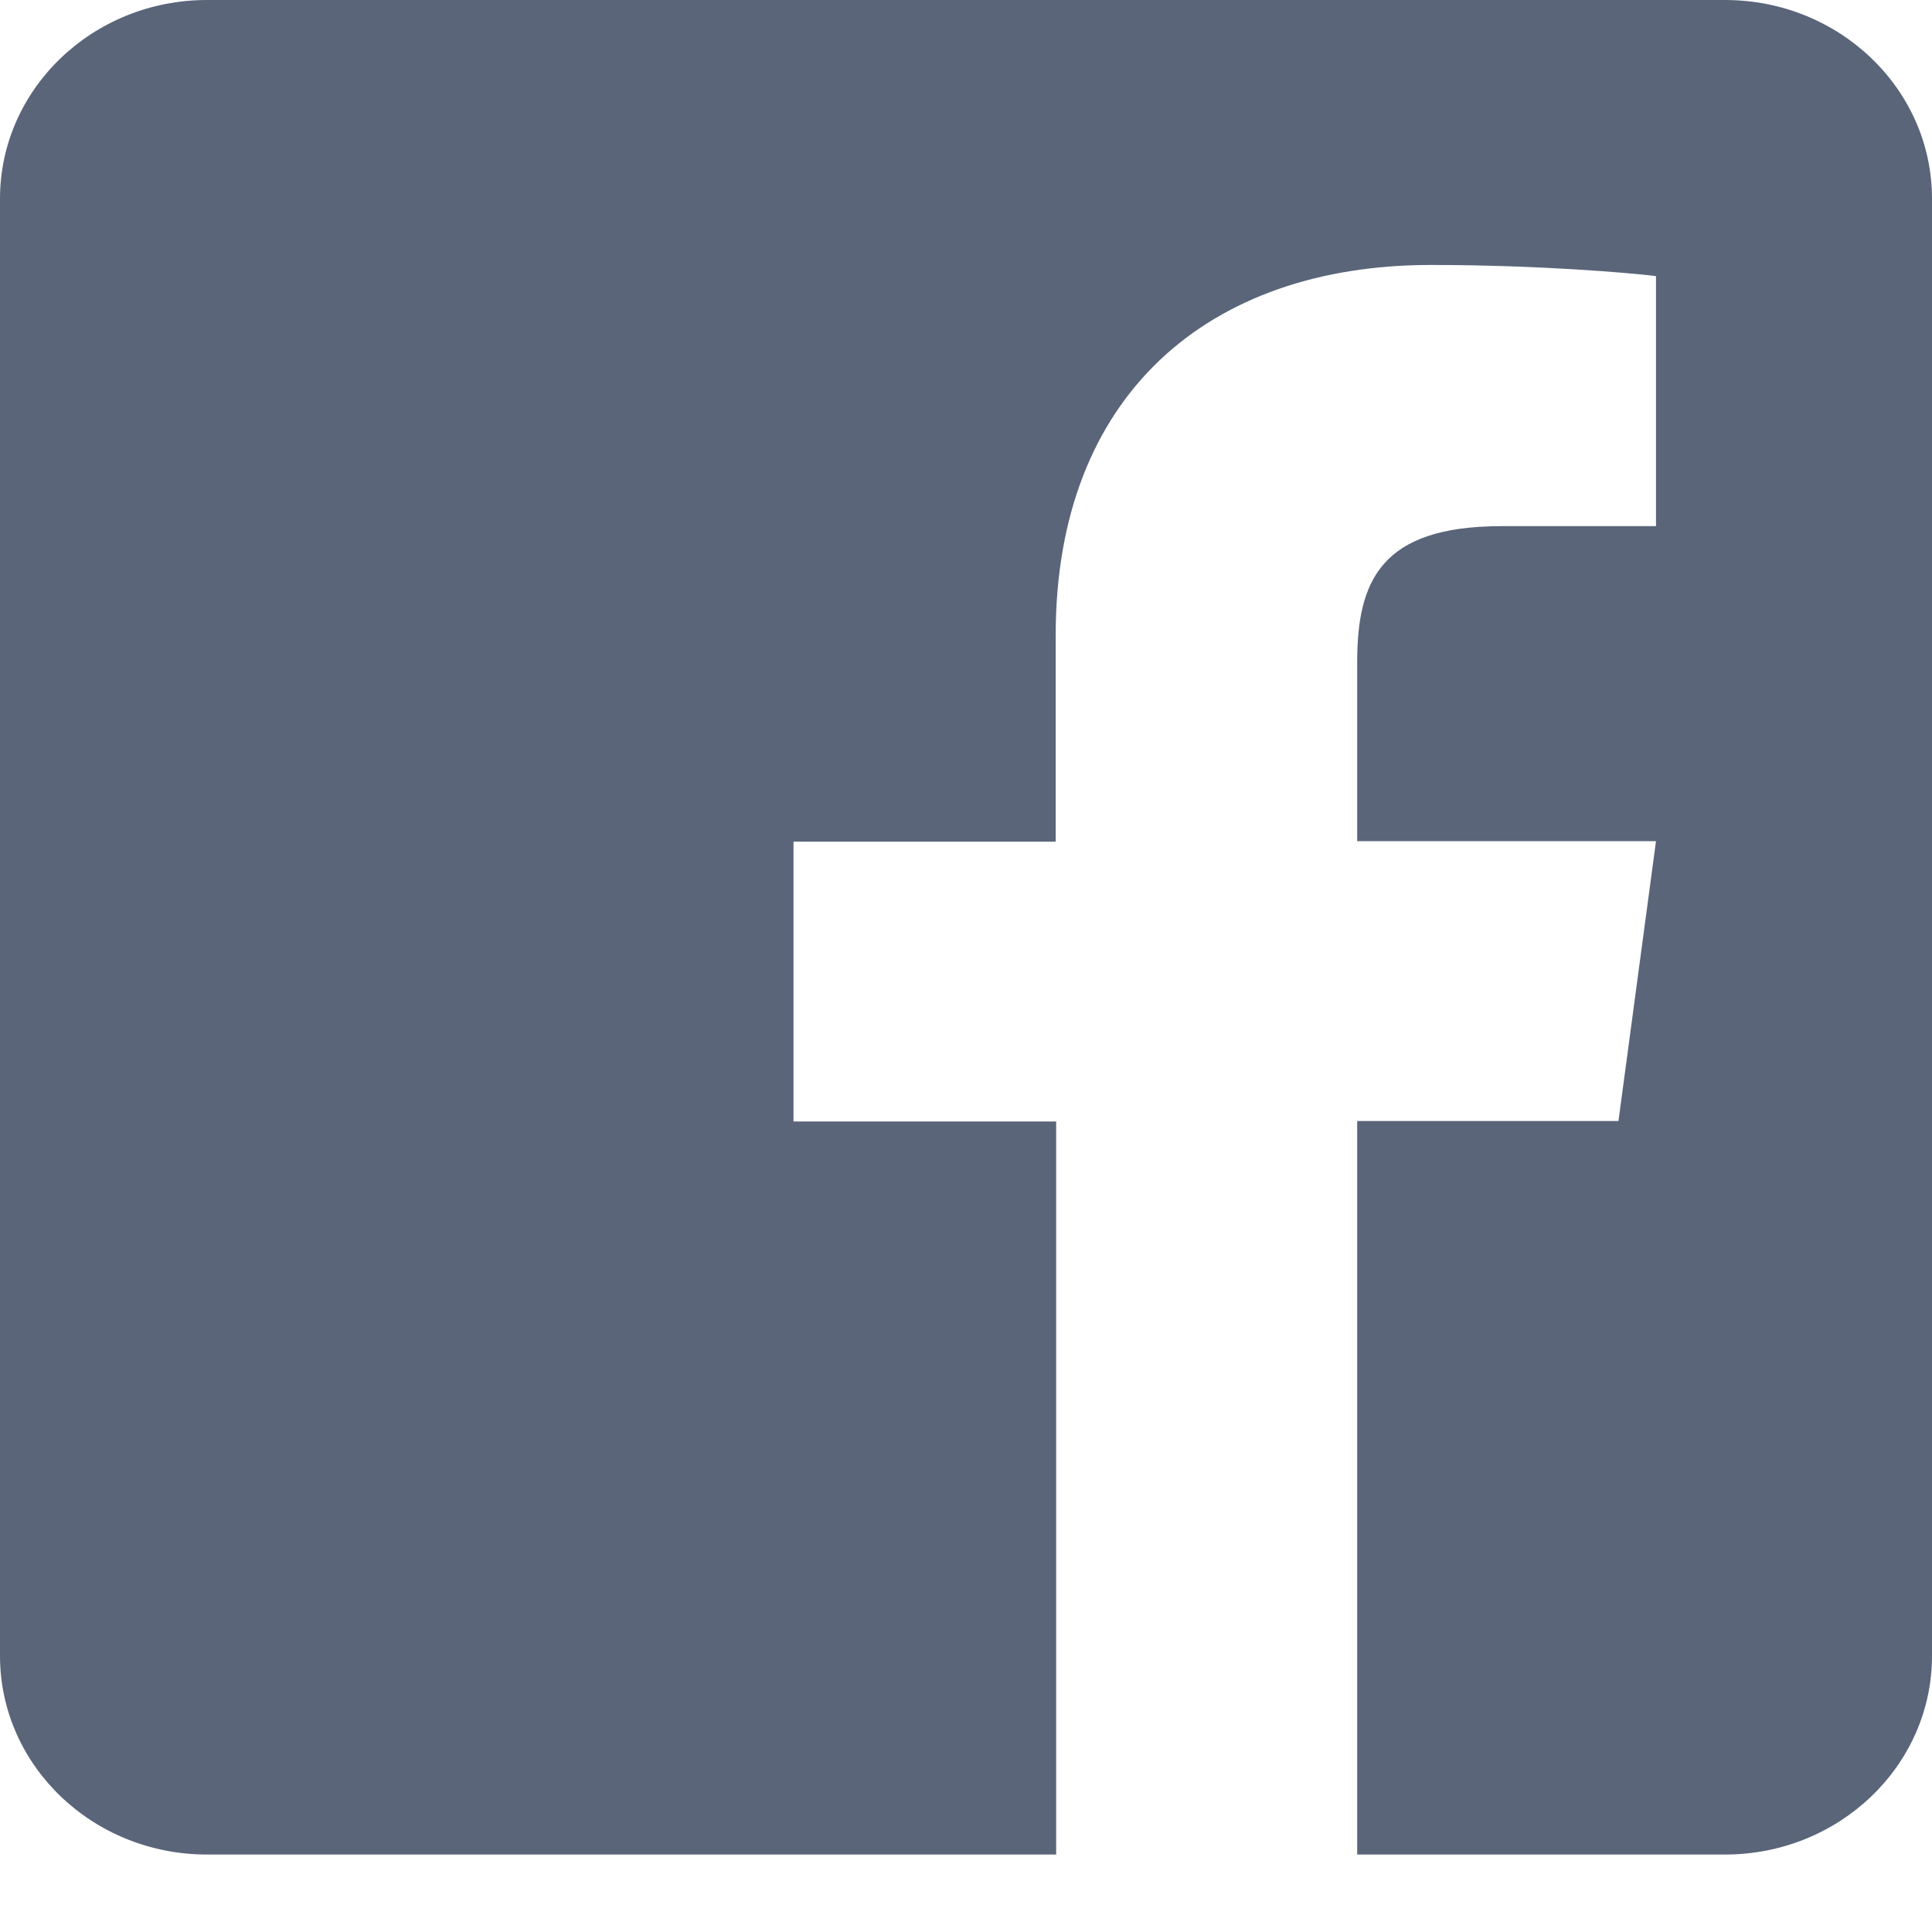 <svg width="21" height="21" viewBox="0 0 21 21" fill="none" xmlns="http://www.w3.org/2000/svg">
<path d="M21 2.16V17.999C21 19.191 19.992 20.158 18.75 20.158H14.752V12.185H17.592L18 9.143H14.752V7.199C14.752 6.318 15.005 5.719 16.322 5.719H18V3.001C17.709 2.965 16.716 2.88 15.553 2.88C13.134 2.88 11.475 4.297 11.475 6.902V9.148H8.625V12.19H11.48V20.158H2.25C1.008 20.158 0 19.191 0 17.999V2.16C0 0.967 1.008 0 2.25 0H18.75C19.992 0 21 0.967 21 2.16Z" fill="#5A657A"/>
</svg>
